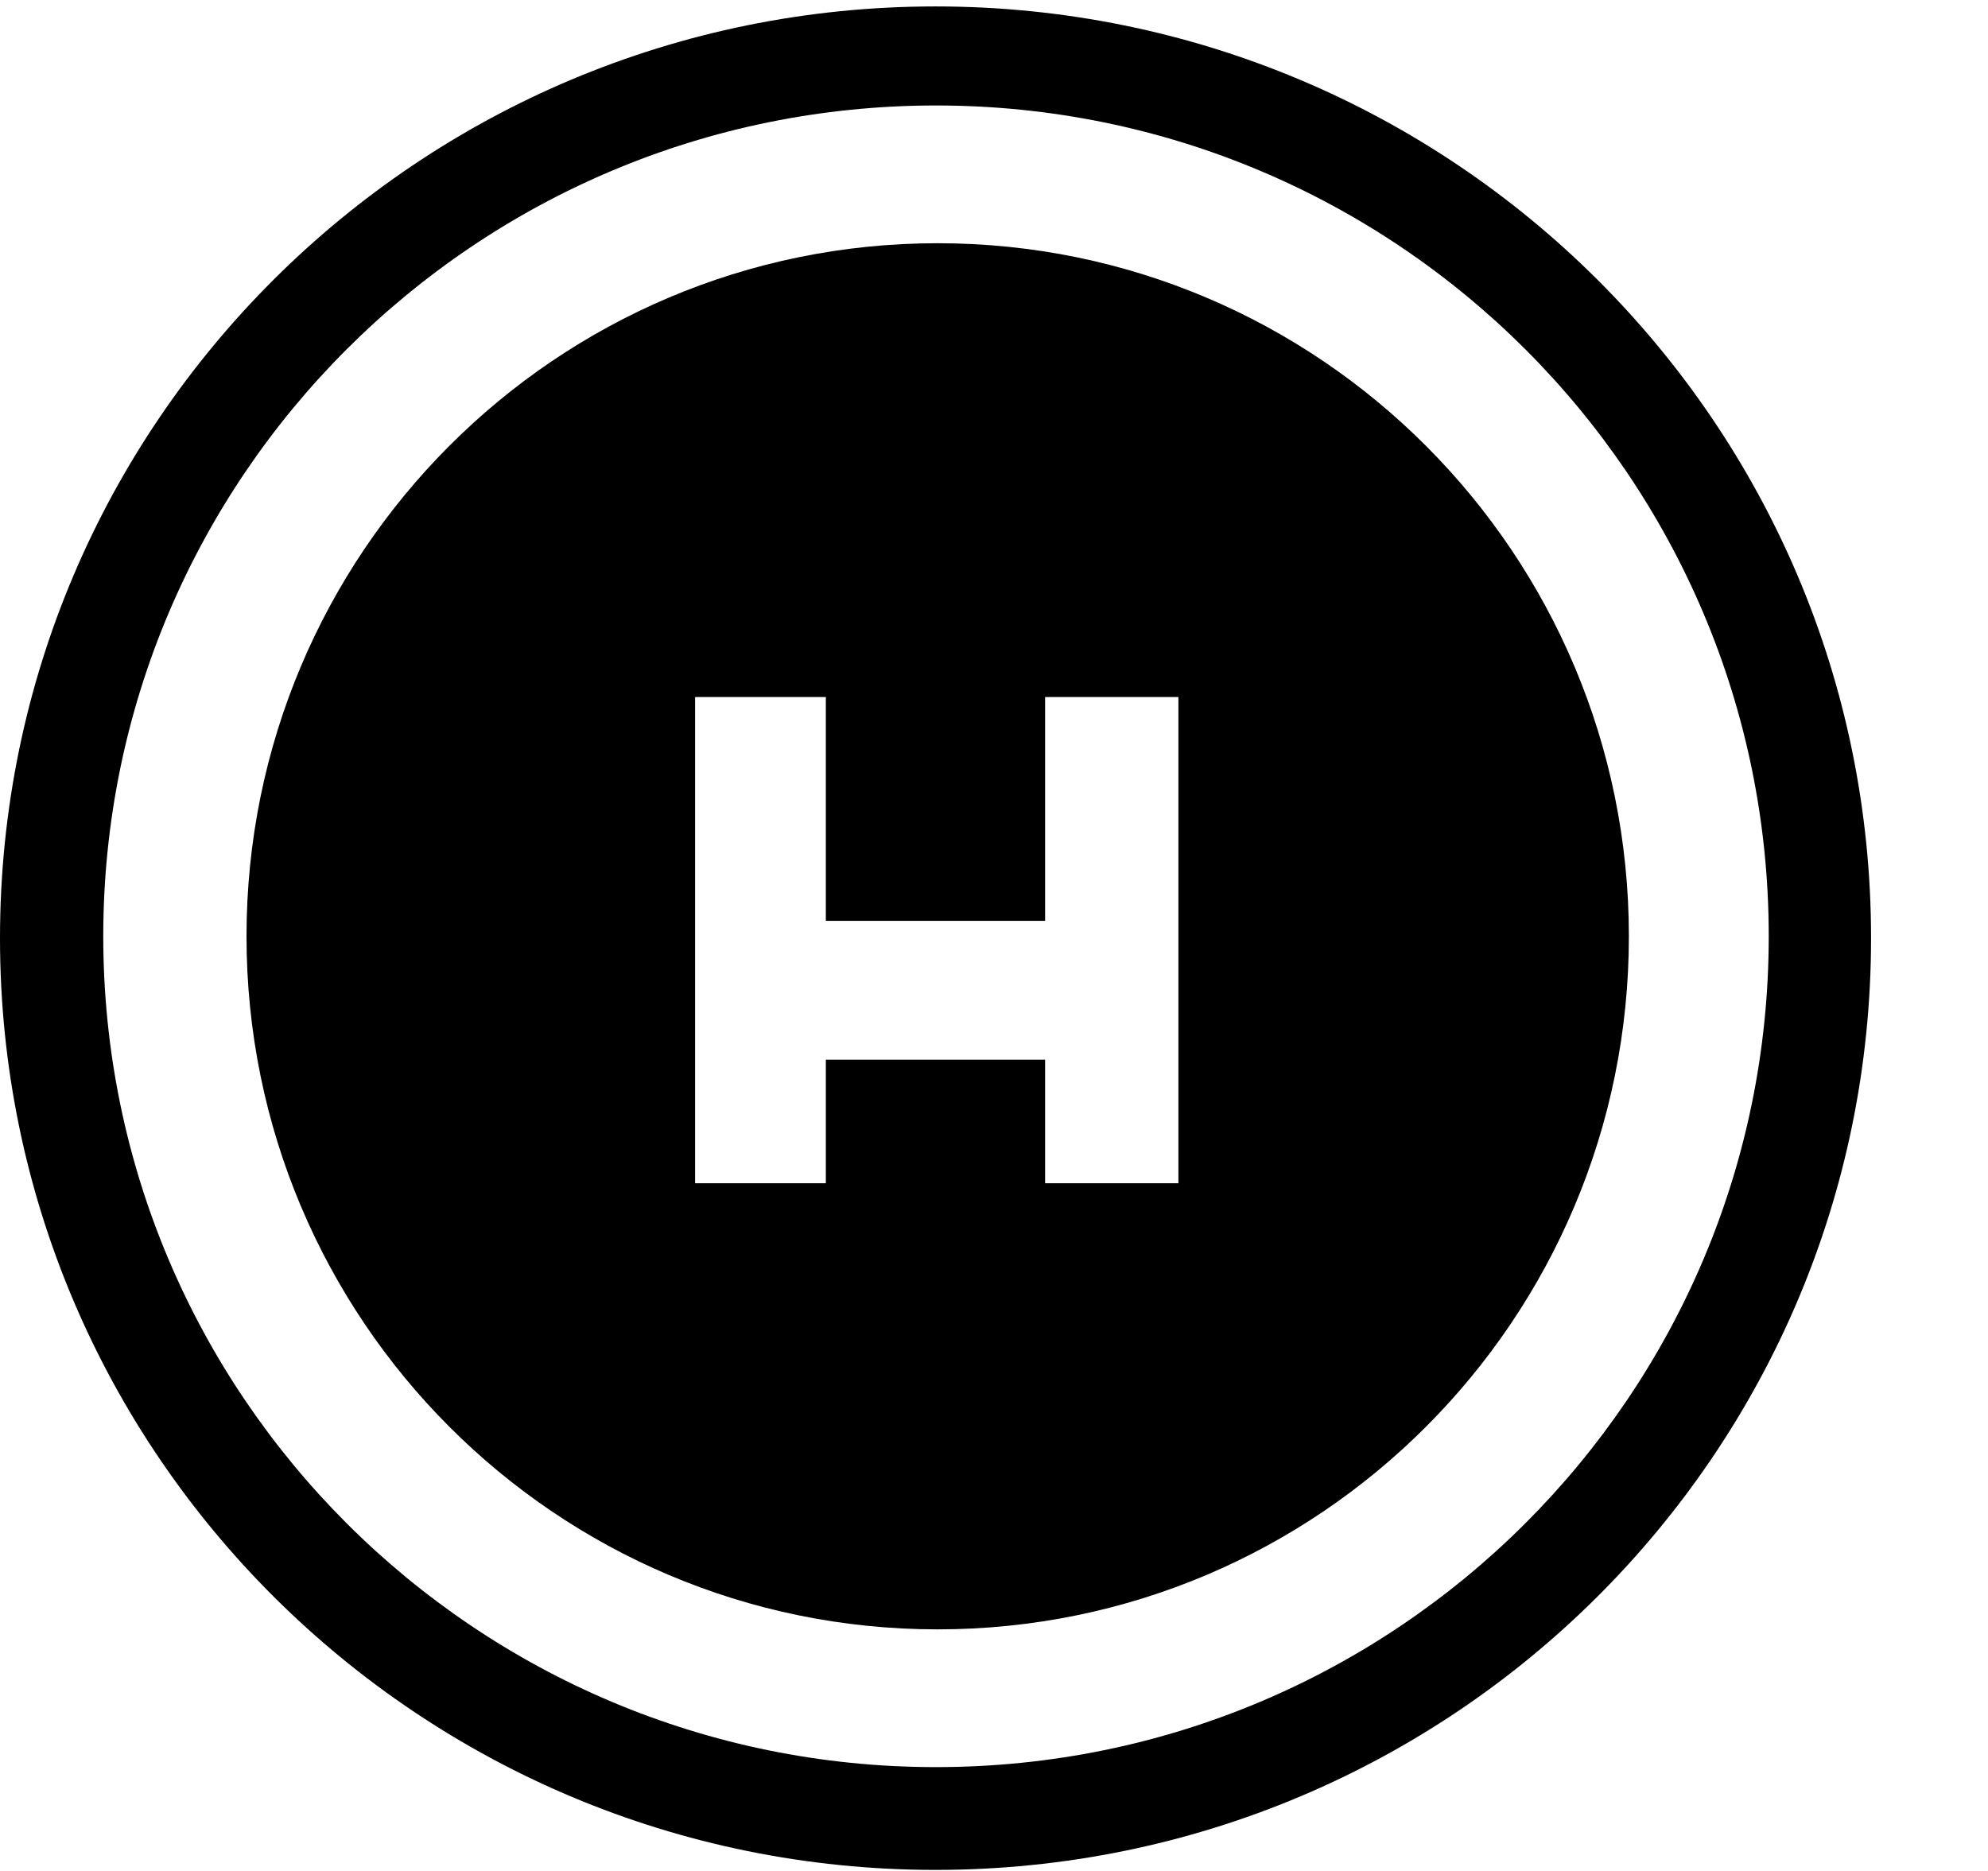 <svg xmlns="http://www.w3.org/2000/svg" xmlns:xlink="http://www.w3.org/1999/xlink" width="17" height="16" viewBox="0 0 17 16"><g fill="currentColor" fill-rule="evenodd"><path d="M8 .055c-4.418 0-8 3.566-8 7.968c0 4.4 3.582 7.968 8 7.968s8-3.567 8-7.968C16 3.621 12.418.055 8 .055m.004 15.057c-3.934 0-7.121-3.181-7.121-7.105S4.071.902 8.004.902s7.121 3.181 7.121 7.105s-3.187 7.105-7.121 7.105"/><path d="M8.018 2.08c-3.264 0-5.91 2.654-5.91 5.927s2.646 5.927 5.91 5.927s5.911-2.654 5.911-5.927S11.281 2.08 8.018 2.08m2.059 8.039h-1.14V9.062H7.062v1.057H5.944V5.961h1.118v1.914h1.875V5.961h1.14z"/></g></svg>